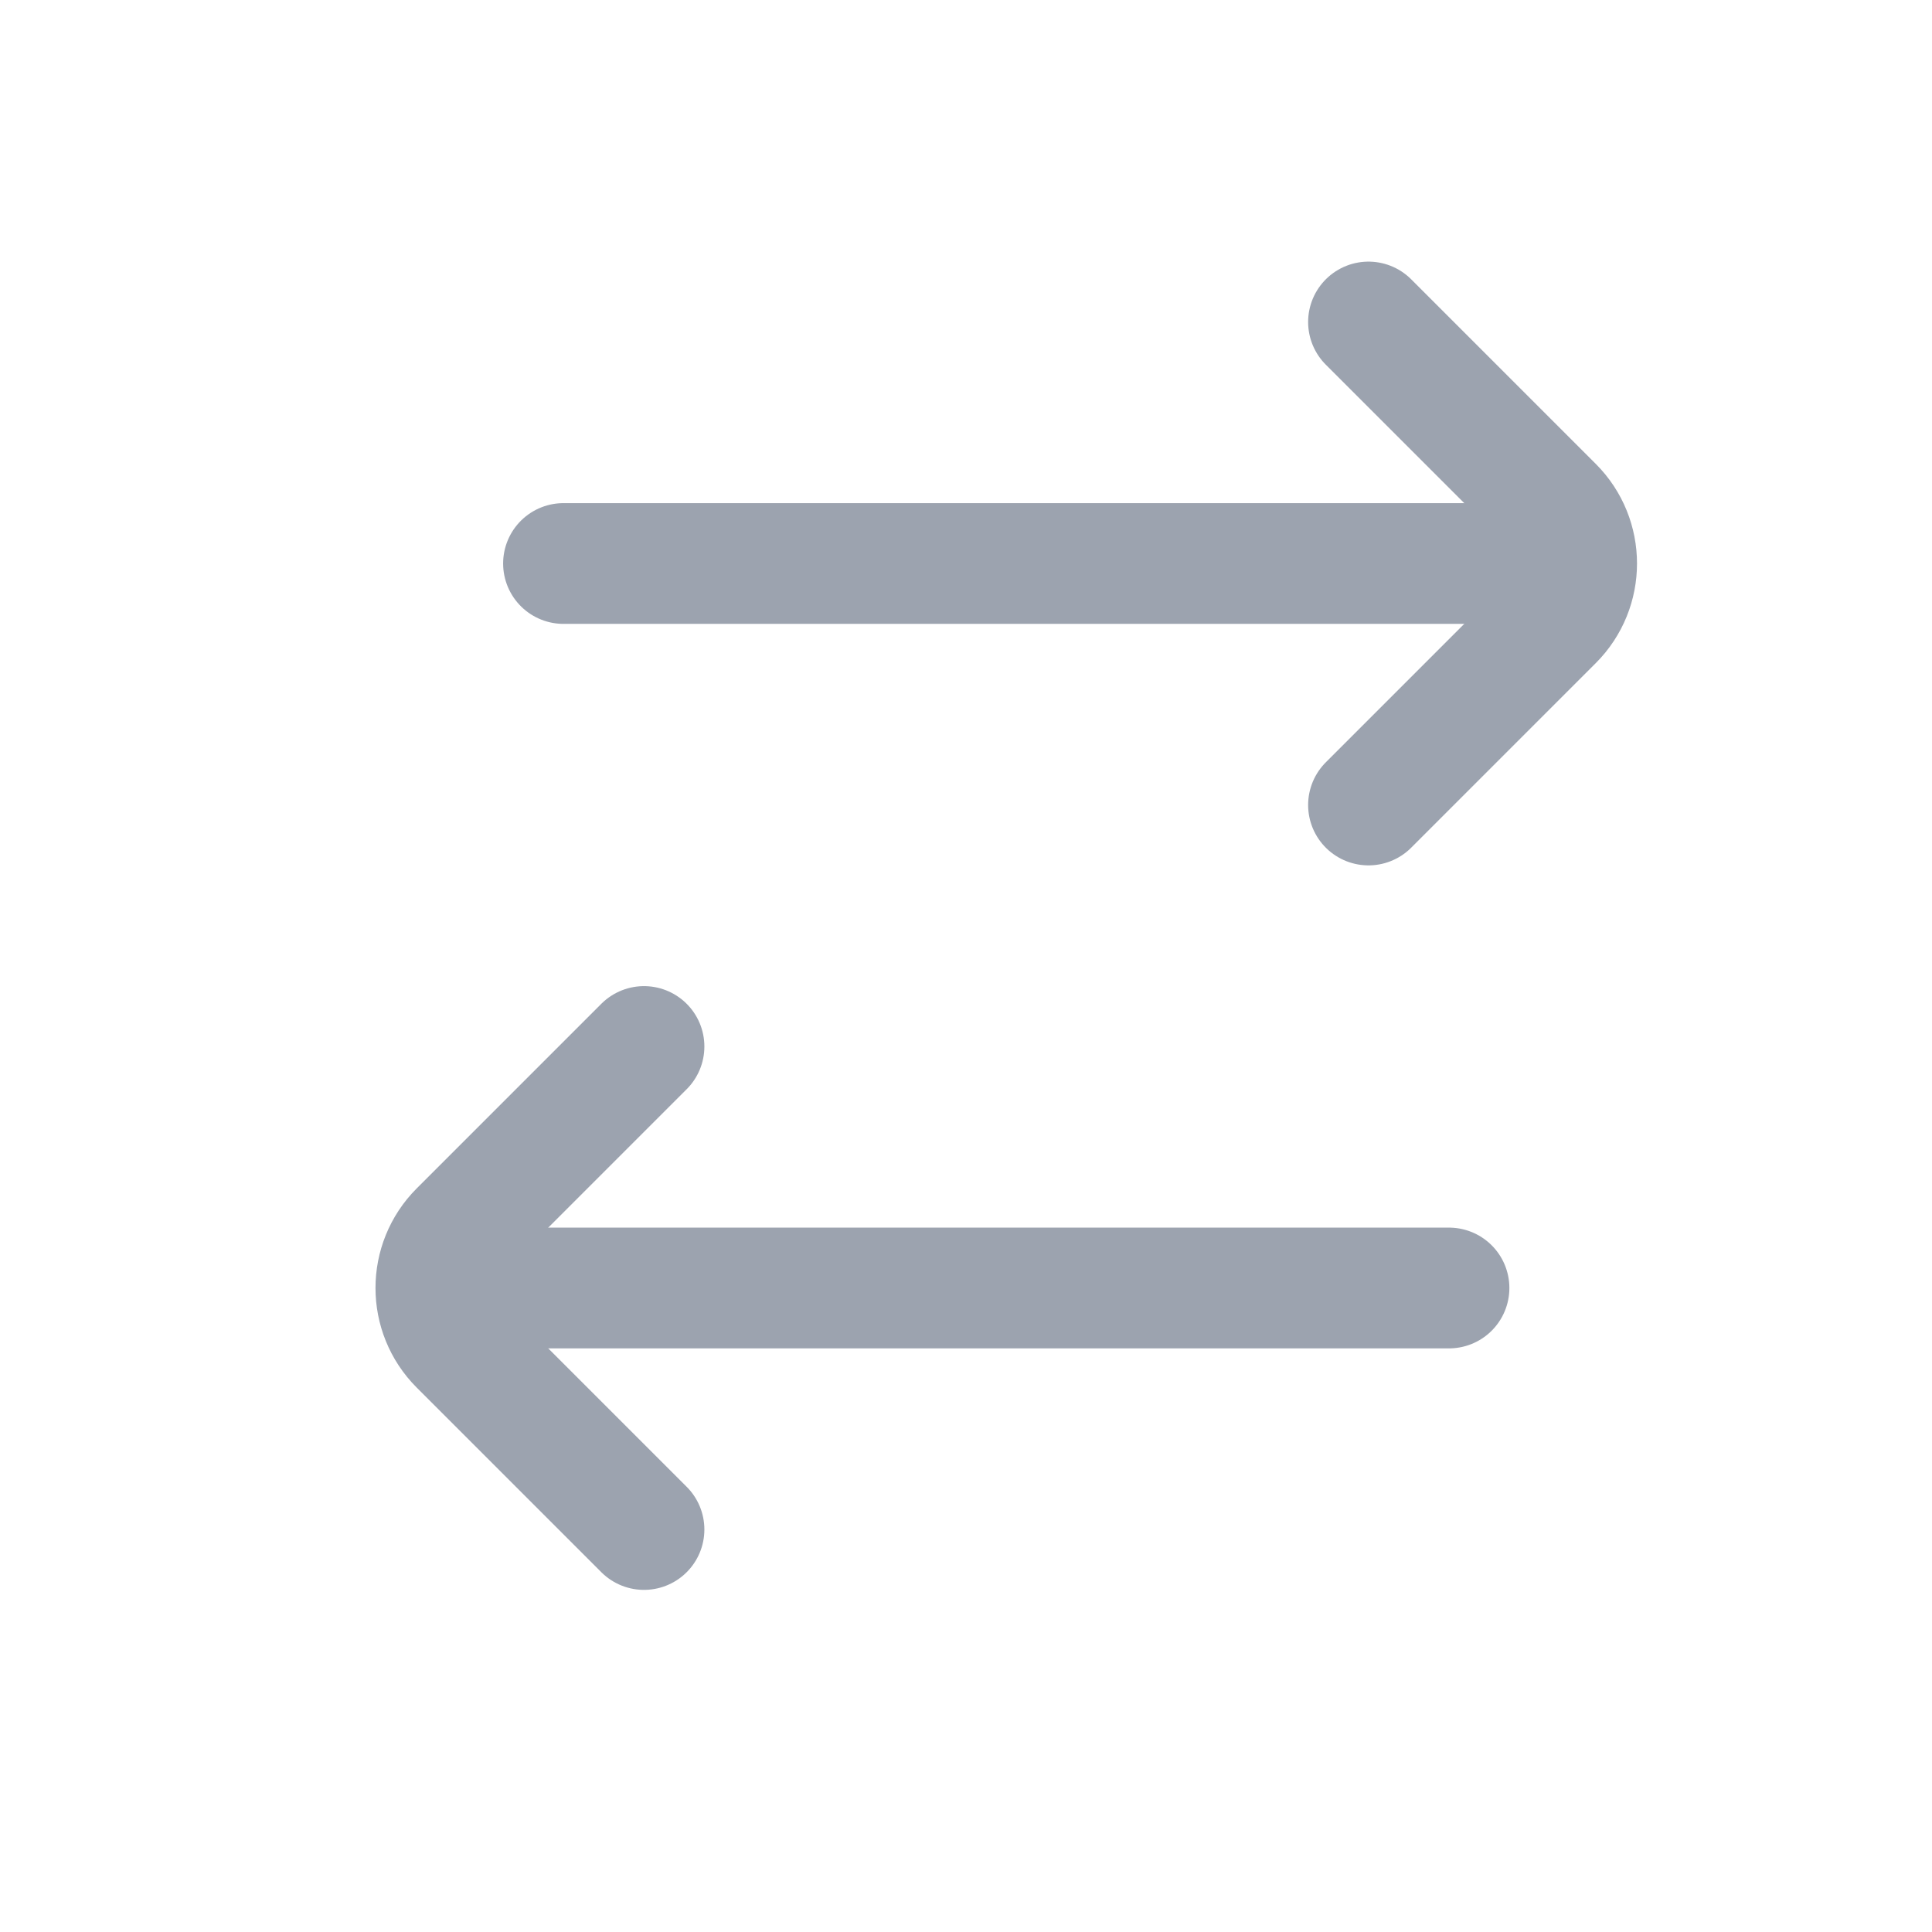 <svg width="24" height="24" viewBox="0 0 24 24" fill="none" xmlns="http://www.w3.org/2000/svg">
<path d="M6 16L18 16" stroke="#9CA3AF" stroke-width="1.5" stroke-linecap="round"/>
<path d="M8 19L5.707 16.707C5.317 16.317 5.317 15.683 5.707 15.293L8 13" stroke="#9CA3AF" stroke-width="1.5" stroke-linecap="round"/>
<path d="M19 7L7 7" stroke="#9CA3AF" stroke-width="1.5" stroke-linecap="round"/>
<path d="M17 10L19.293 7.707C19.683 7.317 19.683 6.683 19.293 6.293L17 4" stroke="#9CA3AF" stroke-width="1.5" stroke-linecap="round"/>
</svg>

